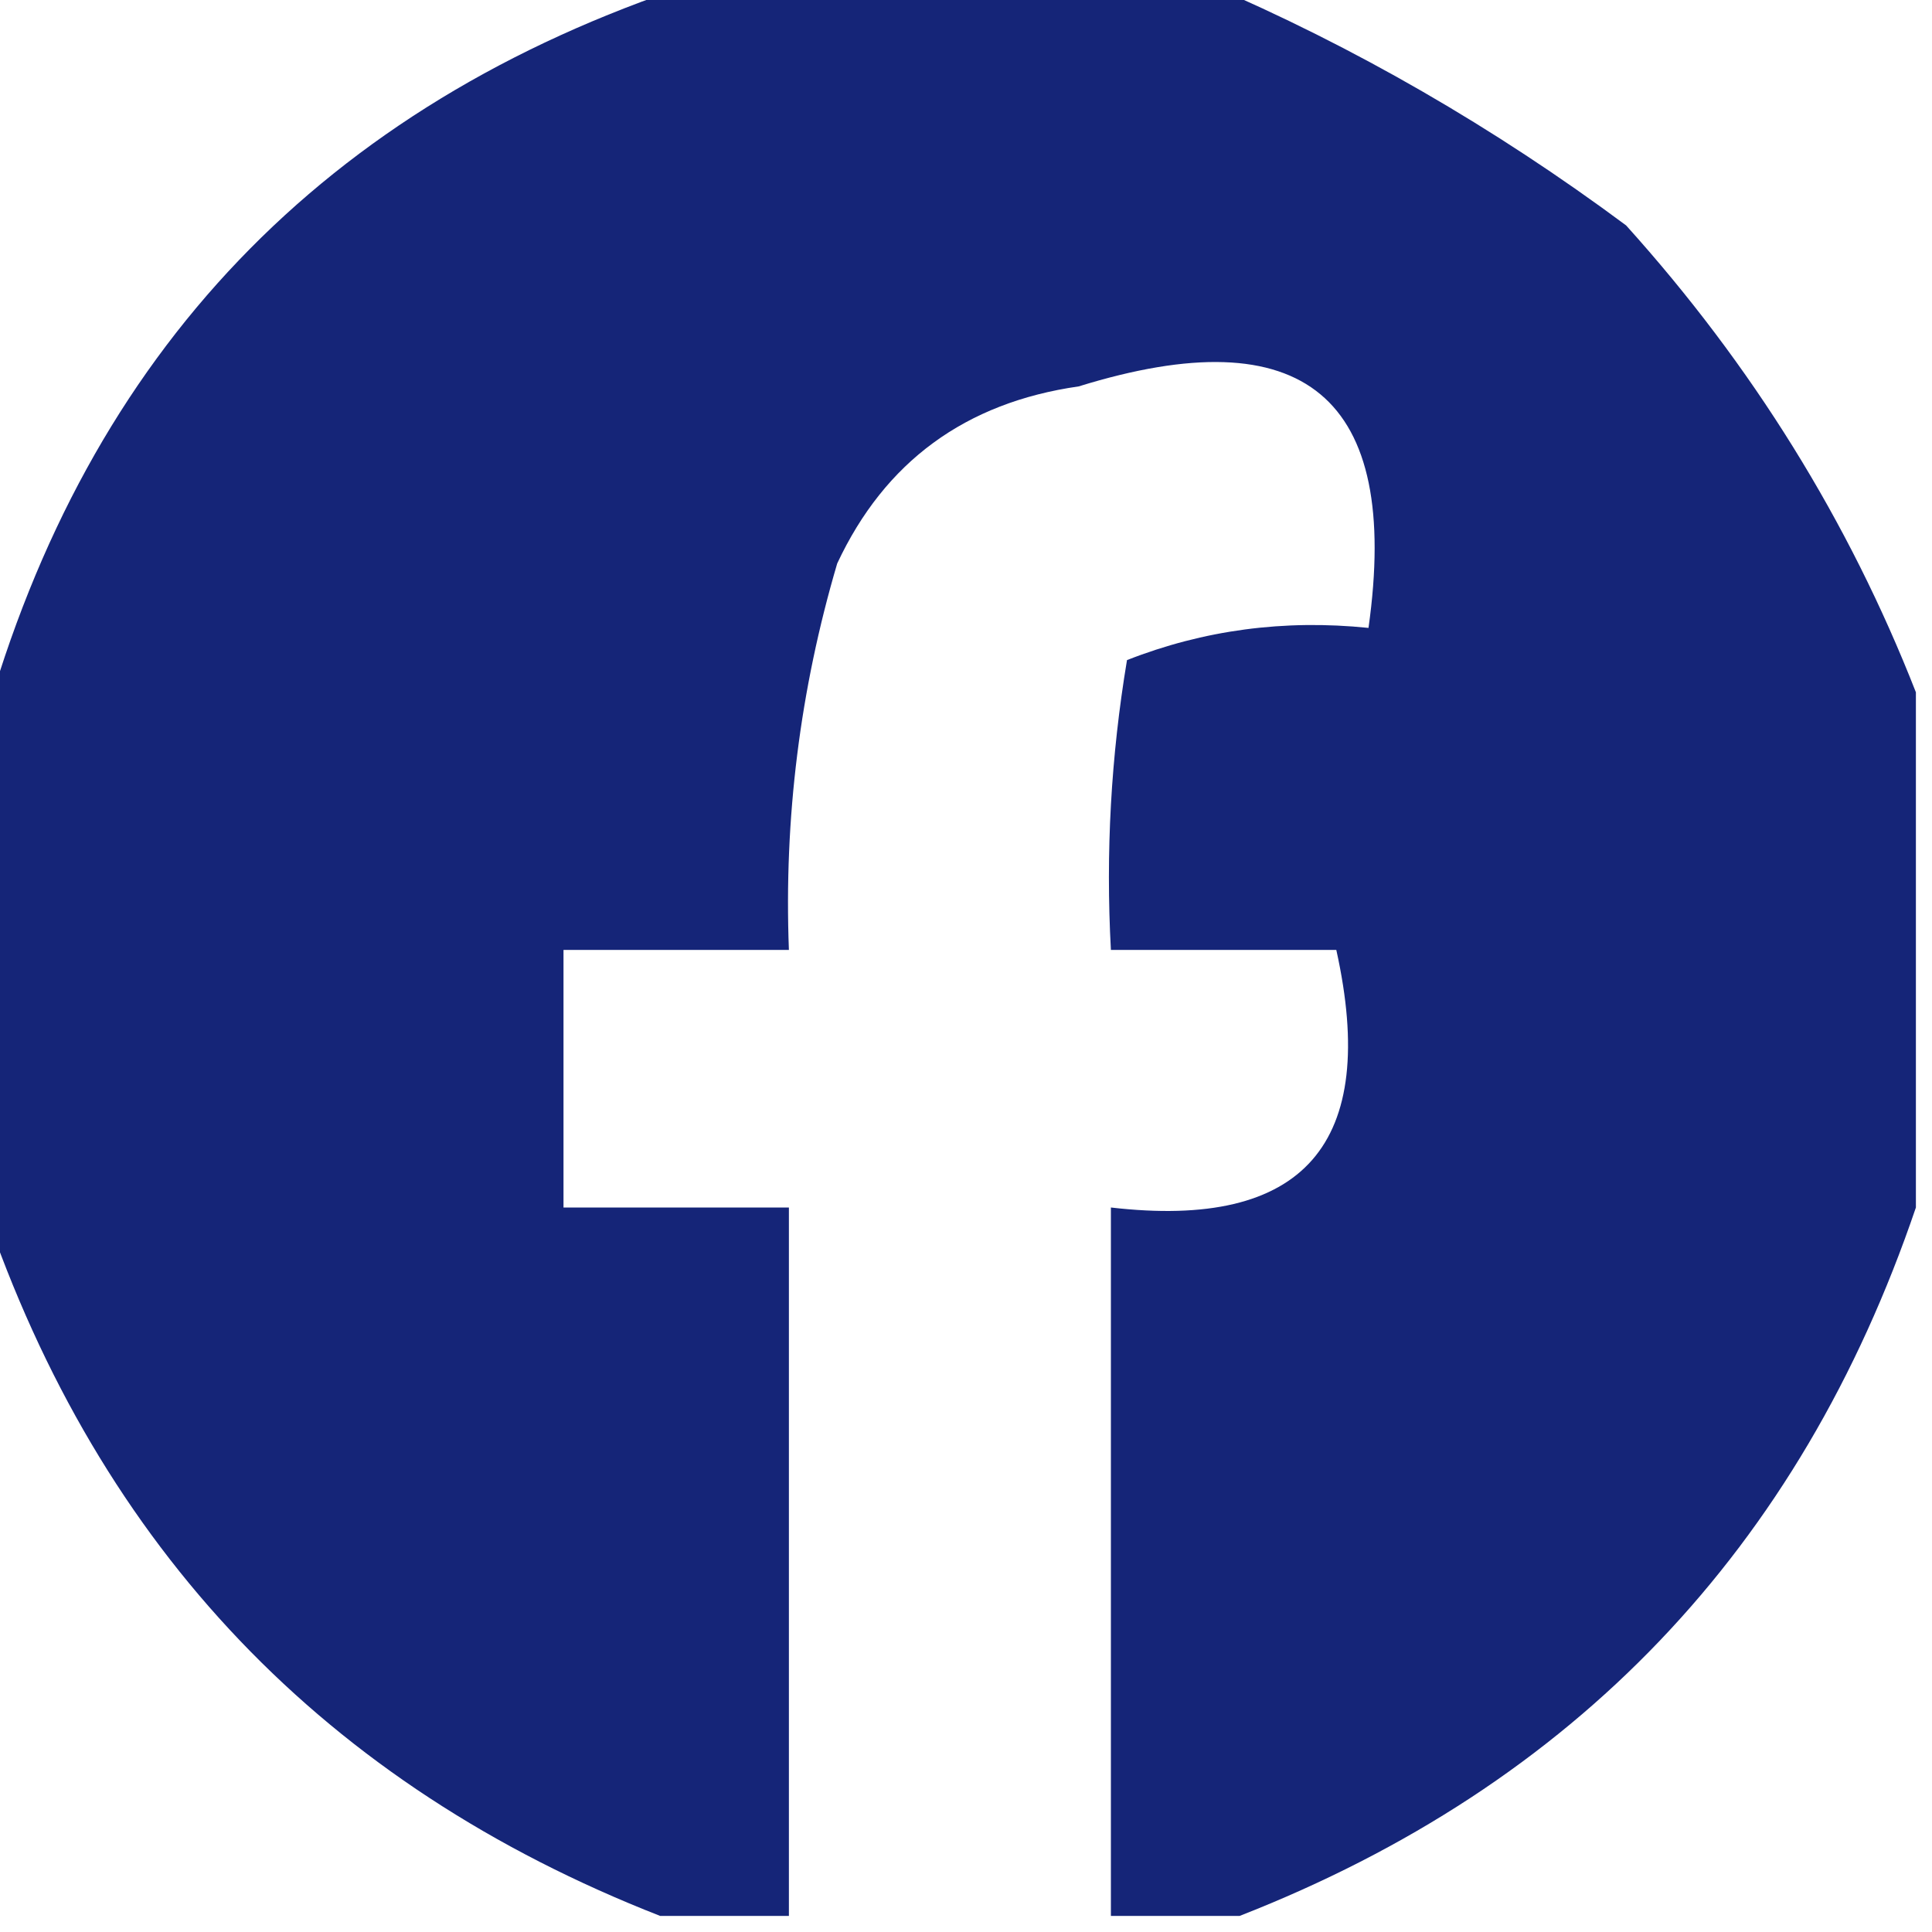 <?xml version="1.0" encoding="UTF-8"?>
<!DOCTYPE svg PUBLIC "-//W3C//DTD SVG 1.1//EN" "http://www.w3.org/Graphics/SVG/1.1/DTD/svg11.dtd">
<svg xmlns="http://www.w3.org/2000/svg" version="1.1" width="60px" height="60px" style="shape-rendering:geometricPrecision; text-rendering:geometricPrecision; image-rendering:optimizeQuality; fill-rule:evenodd; clip-rule:evenodd" xmlns:xlink="http://www.w3.org/1999/xlink">
<g><path style="opacity:0.976" fill="#102075" d="M 21.5,-0.5 C 26.833,-0.5 32.167,-0.5 37.5,-0.5C 42.065,1.454 46.398,3.954 50.5,7C 54.415,11.344 57.415,16.177 59.5,21.5C 59.5,26.833 59.5,32.167 59.5,37.5C 55.898,48.101 48.898,55.434 38.5,59.5C 37.167,59.5 35.833,59.5 34.5,59.5C 34.5,52.167 34.5,44.833 34.5,37.5C 40.502,38.196 42.836,35.529 41.5,29.5C 39.167,29.5 36.833,29.5 34.5,29.5C 34.335,26.482 34.502,23.482 35,20.5C 37.381,19.565 39.881,19.232 42.5,19.5C 43.51,12.328 40.51,9.828 33.5,12C 29.98,12.504 27.48,14.337 26,17.5C 24.844,21.418 24.344,25.418 24.5,29.5C 22.167,29.5 19.833,29.5 17.5,29.5C 17.5,32.167 17.5,34.833 17.5,37.5C 19.833,37.5 22.167,37.5 24.5,37.5C 24.5,44.833 24.5,52.167 24.5,59.5C 23.167,59.5 21.833,59.5 20.5,59.5C 10.102,55.434 3.102,48.101 -0.5,37.5C -0.5,32.5 -0.5,27.5 -0.5,22.5C 2.728,10.938 10.061,3.272 21.5,-0.5 Z"/></g>
</svg>
